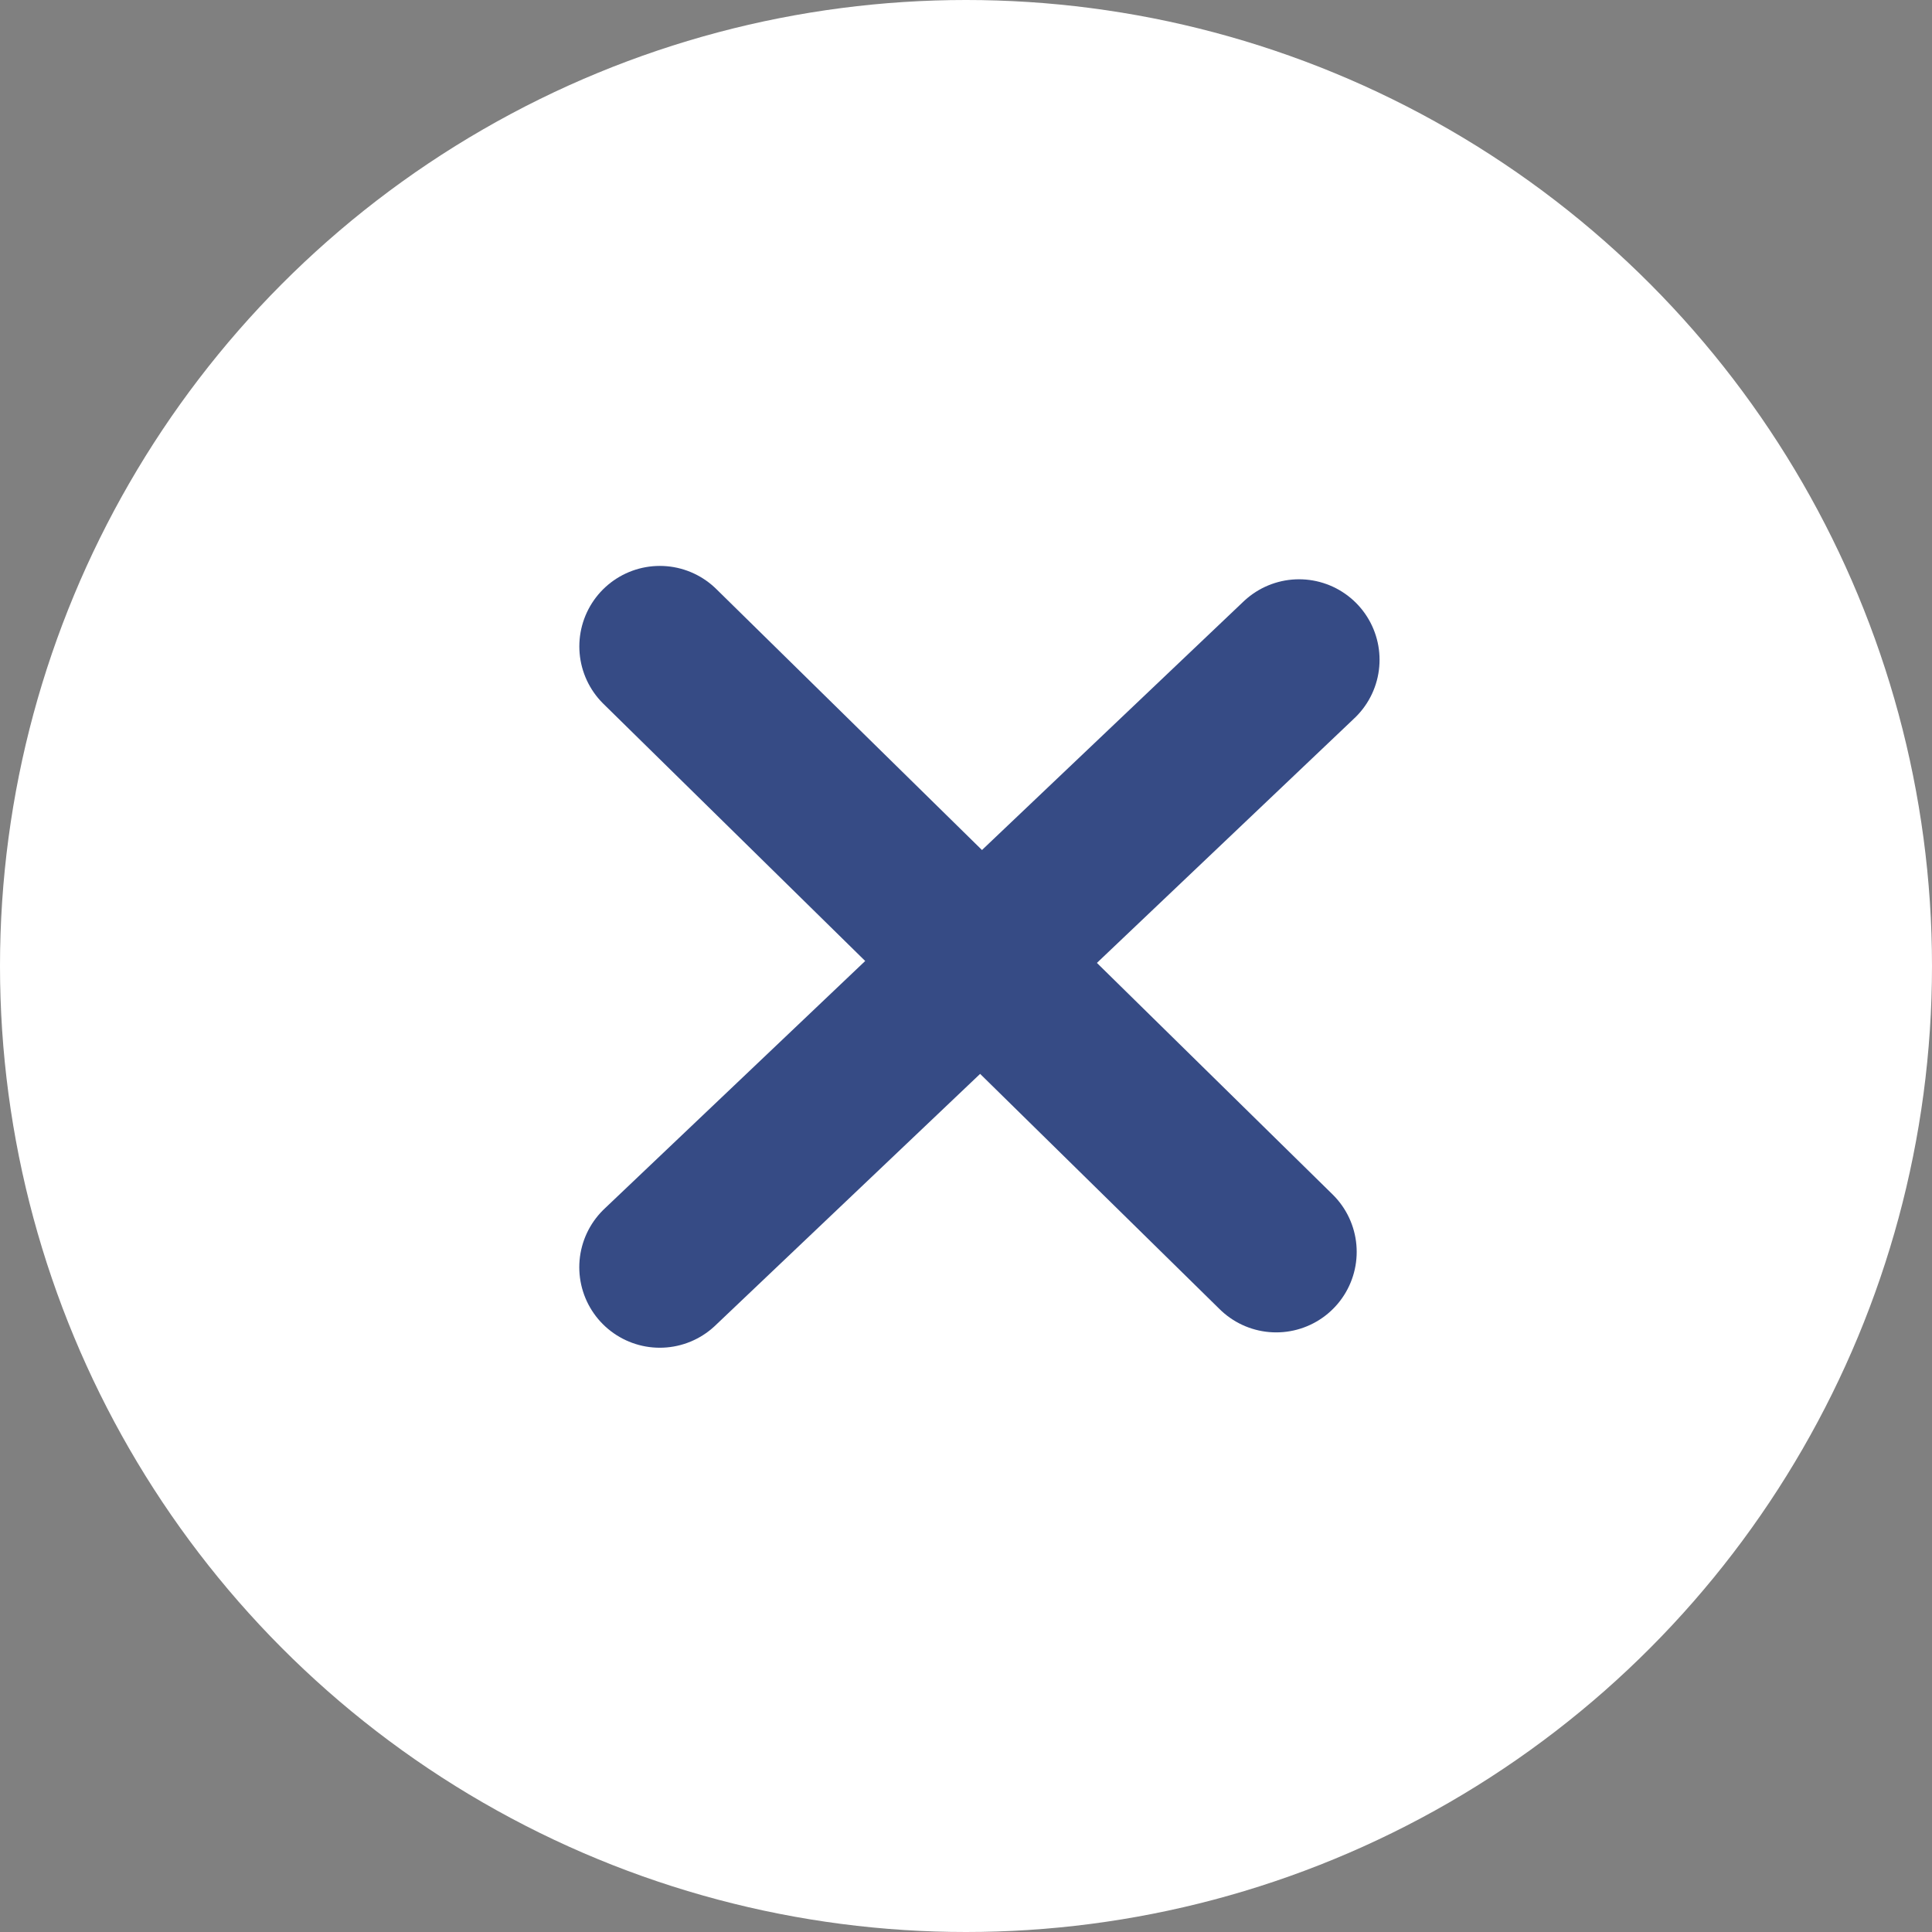 <svg width="36" height="36" viewBox="0 0 36 36" fill="none" xmlns="http://www.w3.org/2000/svg">
<rect x="0" y="0" width="36" height="36" fill="#808080" stroke="none"/>
<circle cx="18" cy="18" r="18" fill="white"/>
<line x1="12.295" y1="12.045" x2="23.78" y2="23.327" stroke="#364B85" stroke-width="3" stroke-linecap="round"/>
<line x1="24.206" y1="12.294" x2="12.294" y2="23.613" stroke="#364B85" stroke-width="3" stroke-linecap="round"/>
</svg>
